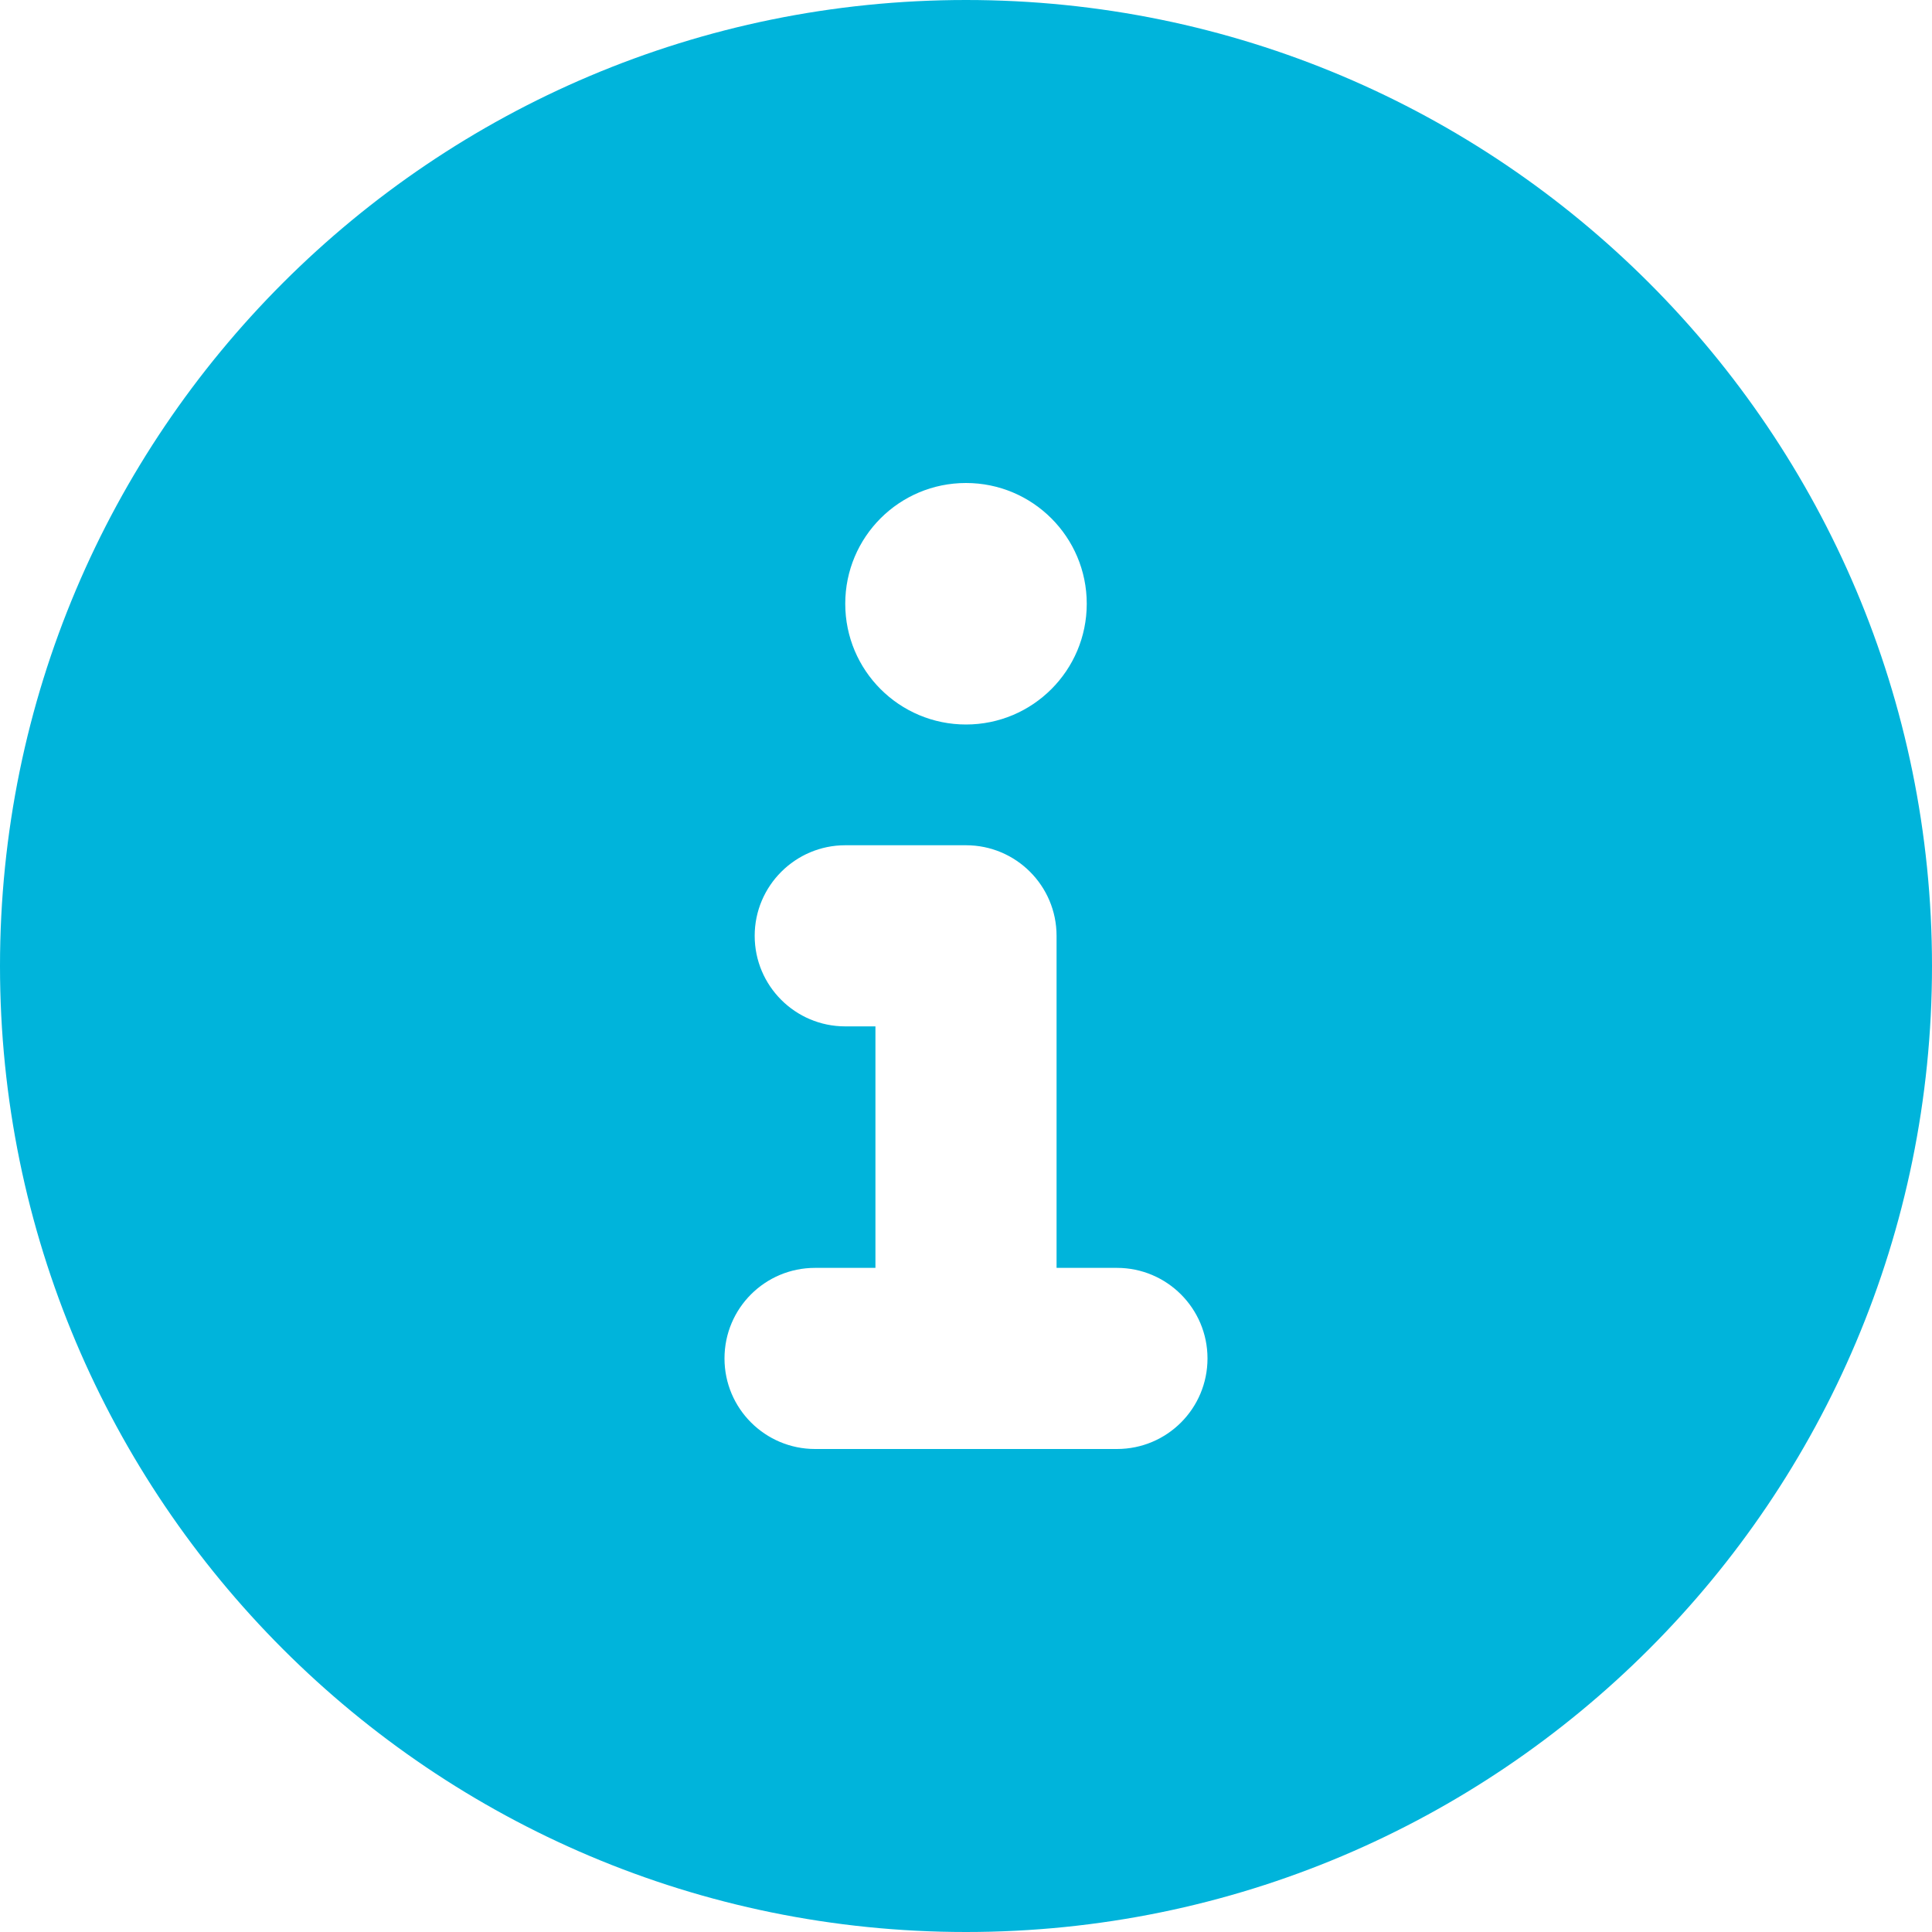 <svg viewBox="0 0 512 512" xmlns="http://www.w3.org/2000/svg" xmlns:xlink="http://www.w3.org/1999/xlink" overflow="hidden"><path d="M256 0C114.6 0 0 114.6 0 256 0 397.4 114.6 512 256 512 397.4 512 512 397.4 512 256 512 114.6 397.4 0 256 0ZM256 128C273.67 128 288 142.33 288 160 288 177.67 273.67 192 256 192 238.33 192 224 177.7 224 160 224 142.3 238.3 128 256 128ZM296 384 216 384C202.8 384 192 373.3 192 360 192 346.7 202.75 336 216 336L232 336 232 272 224 272C210.75 272 200 261.25 200 248 200 234.75 210.8 224 224 224L256 224C269.25 224 280 234.75 280 248L280 336 296 336C309.25 336 320 346.75 320 360 320 373.25 309.3 384 296 384Z" fill="#00B4DB"/></svg>